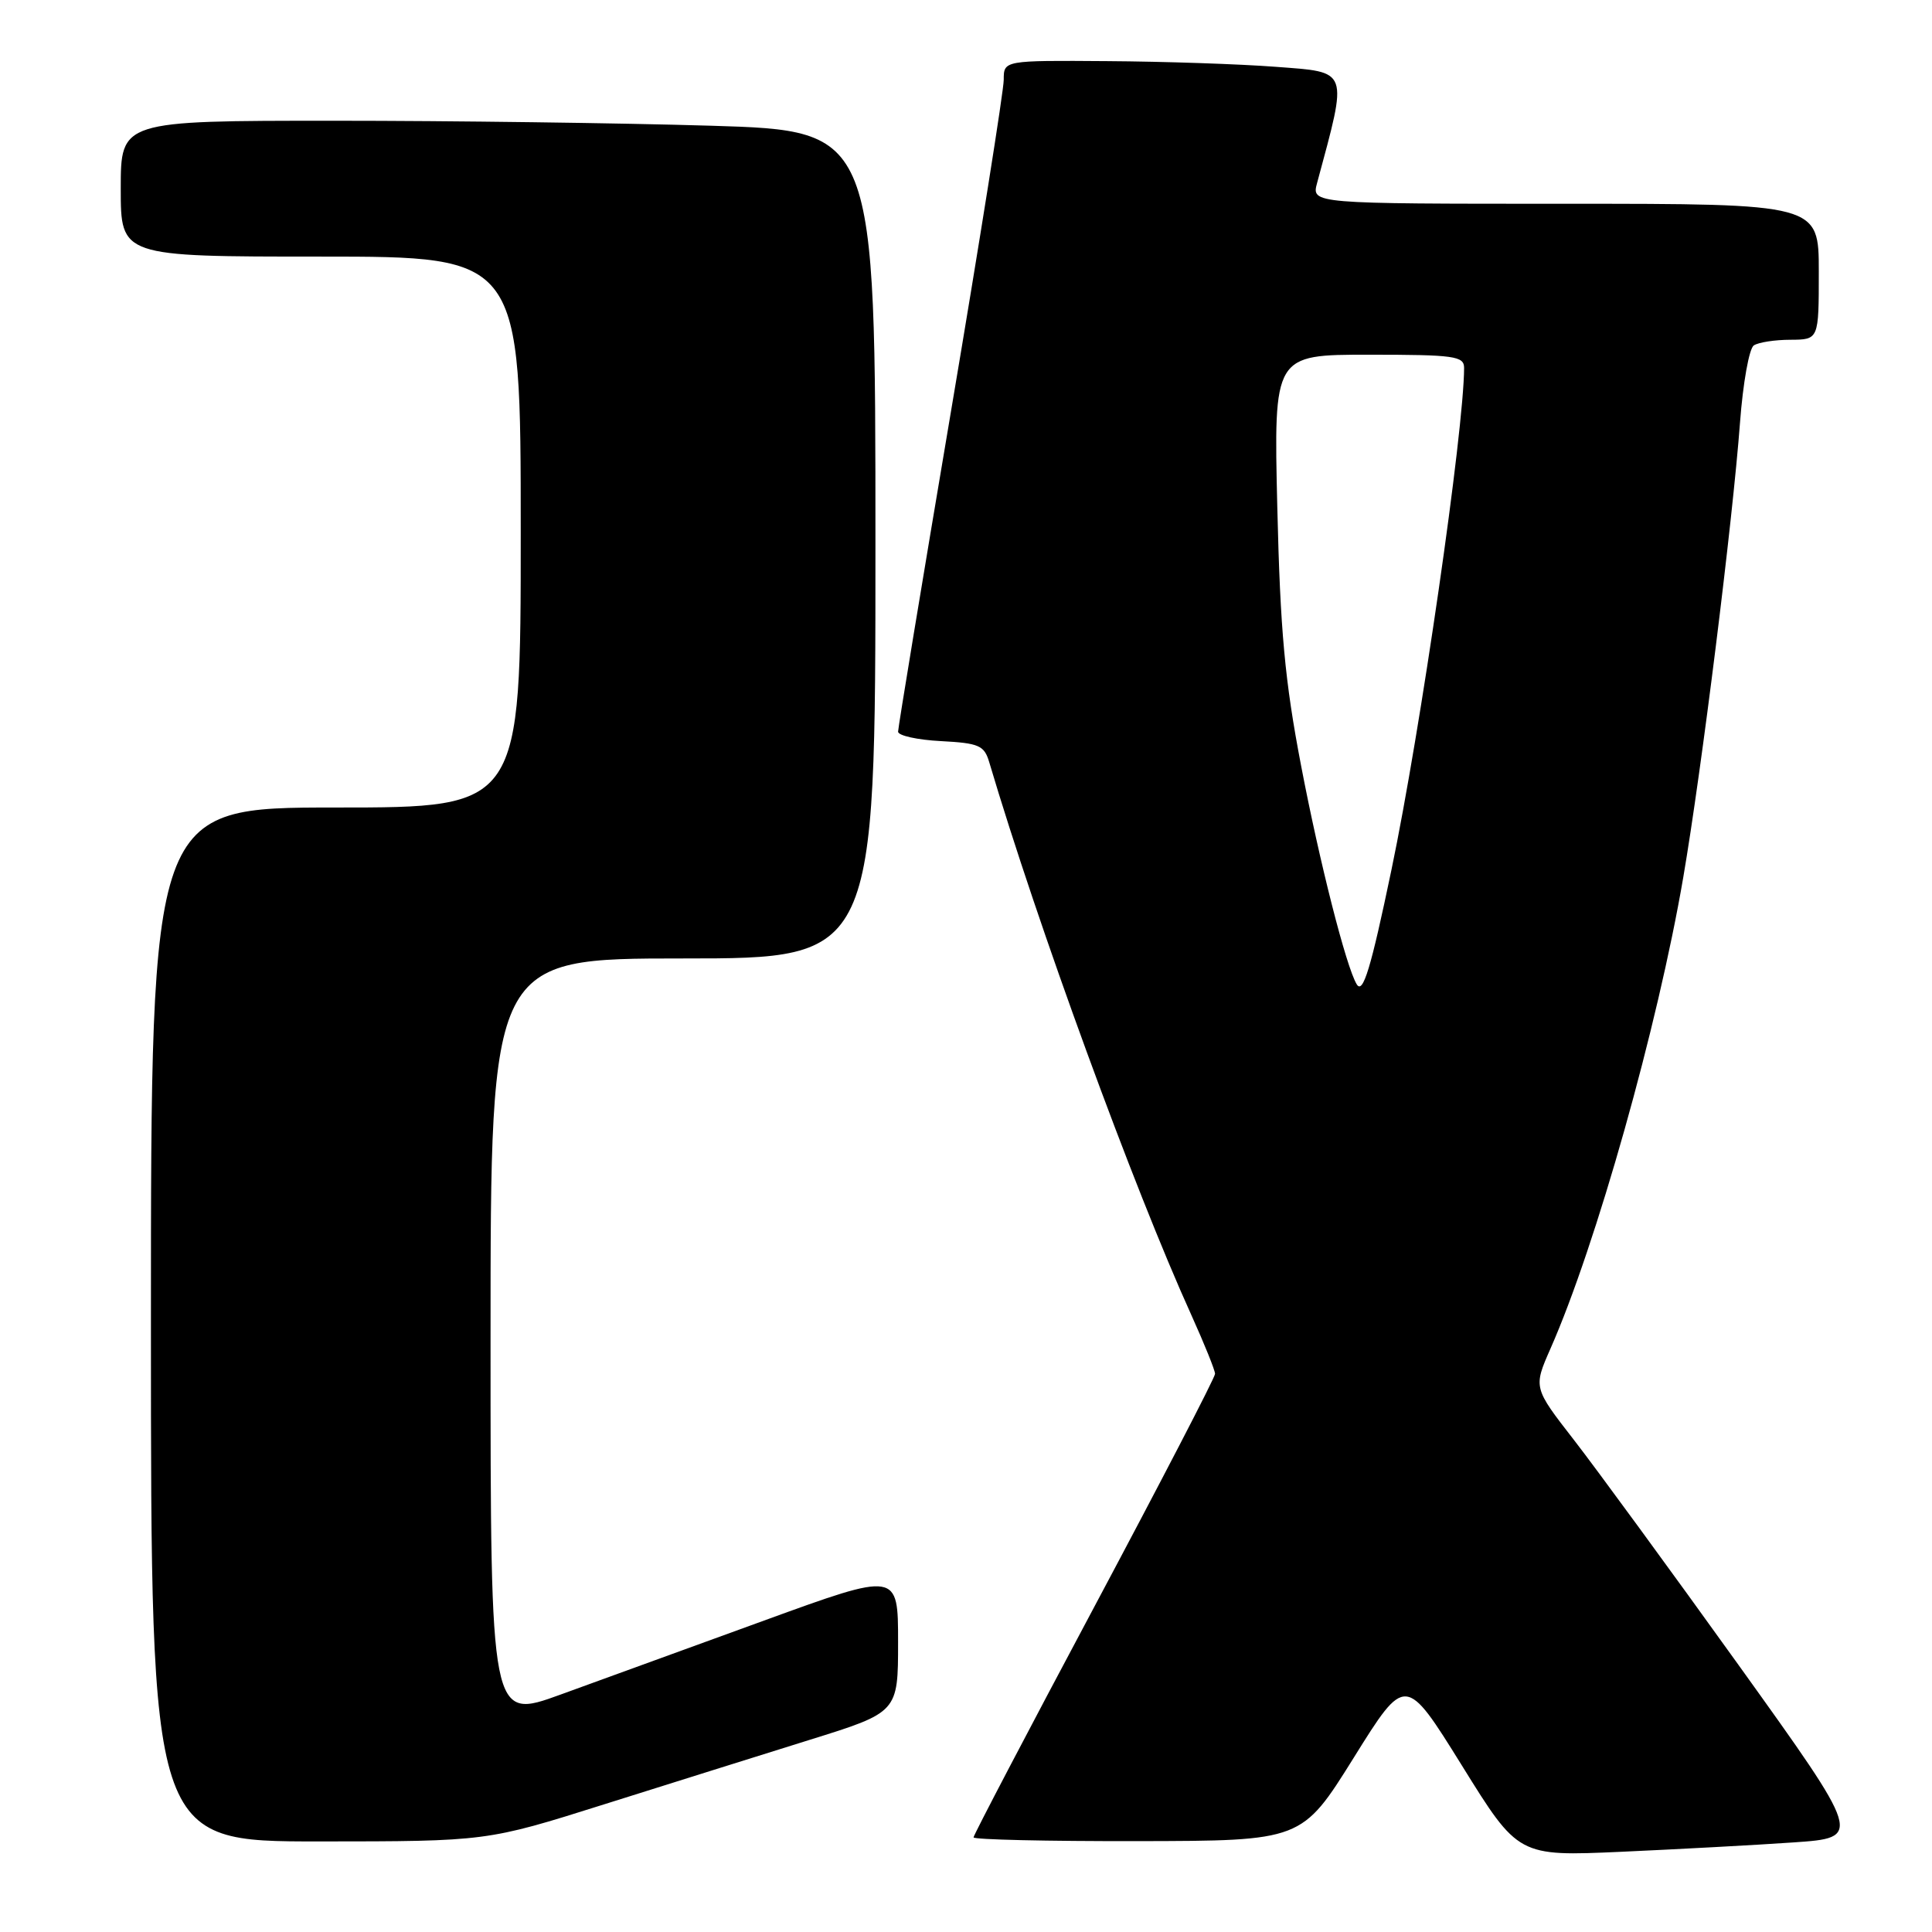 <?xml version="1.0" encoding="UTF-8" standalone="no"?>
<!DOCTYPE svg PUBLIC "-//W3C//DTD SVG 1.1//EN" "http://www.w3.org/Graphics/SVG/1.1/DTD/svg11.dtd" >
<svg xmlns="http://www.w3.org/2000/svg" xmlns:xlink="http://www.w3.org/1999/xlink" version="1.1" viewBox="0 0 256 256">
 <g >
 <path fill="currentColor"
d=" M 237.64 244.13 C 246.78 243.50 246.78 243.50 230.38 220.64 C 221.35 208.06 211.54 194.65 208.57 190.82 C 203.17 183.87 203.17 183.87 205.45 178.69 C 211.49 165.00 219.67 135.96 223.04 116.26 C 225.47 102.07 229.58 69.10 230.56 56.00 C 230.95 50.77 231.77 46.17 232.39 45.77 C 233.00 45.36 235.19 45.02 237.25 45.02 C 241.00 45.00 241.00 45.00 241.00 36.00 C 241.00 27.00 241.00 27.00 207.39 27.00 C 173.78 27.00 173.78 27.00 174.52 24.25 C 178.63 9.00 178.85 9.60 169.00 8.85 C 164.32 8.49 154.31 8.15 146.75 8.10 C 133.00 8.00 133.00 8.00 133.00 10.57 C 133.00 11.99 129.85 31.78 126.00 54.57 C 122.15 77.36 119.00 96.43 119.00 96.95 C 119.00 97.47 121.55 98.04 124.67 98.20 C 129.74 98.47 130.42 98.77 131.08 101.00 C 137.45 122.48 150.21 157.40 157.90 174.34 C 159.60 178.11 161.00 181.57 161.00 182.04 C 161.00 182.52 153.80 196.40 145.00 212.91 C 136.20 229.41 129.00 243.16 129.00 243.46 C 129.00 243.76 138.79 243.98 150.75 243.96 C 172.50 243.92 172.50 243.92 179.37 232.92 C 186.23 221.91 186.23 221.91 193.71 233.94 C 201.18 245.98 201.18 245.98 214.84 245.37 C 222.35 245.03 232.61 244.48 237.64 244.13 Z  M 80.00 239.10 C 88.53 236.41 100.79 232.57 107.25 230.55 C 119.00 226.89 119.00 226.89 119.00 217.58 C 119.00 208.27 119.00 208.27 101.25 214.73 C 91.49 218.28 79.34 222.70 74.25 224.55 C 65.00 227.91 65.00 227.91 65.00 177.46 C 65.00 127.00 65.00 127.00 90.50 127.00 C 116.00 127.00 116.00 127.00 116.00 72.16 C 116.00 17.32 116.00 17.32 94.25 16.66 C 82.29 16.30 59.79 16.00 44.25 16.00 C 16.00 16.00 16.00 16.00 16.00 25.00 C 16.00 34.00 16.00 34.00 42.50 34.00 C 69.00 34.00 69.00 34.00 69.00 70.50 C 69.00 107.00 69.00 107.00 44.50 107.00 C 20.00 107.00 20.00 107.00 20.00 175.50 C 20.00 244.00 20.00 244.00 42.25 244.00 C 64.50 243.99 64.50 243.99 80.00 239.10 Z  M 179.77 130.42 C 178.37 128.11 174.85 114.26 172.41 101.50 C 170.24 90.18 169.64 83.62 169.25 67.25 C 168.77 47.00 168.77 47.00 181.38 47.00 C 192.73 47.00 194.00 47.18 194.00 48.75 C 193.99 56.98 188.23 96.82 184.37 115.28 C 181.64 128.36 180.60 131.79 179.77 130.42 Z "/>
</g>
</svg>
